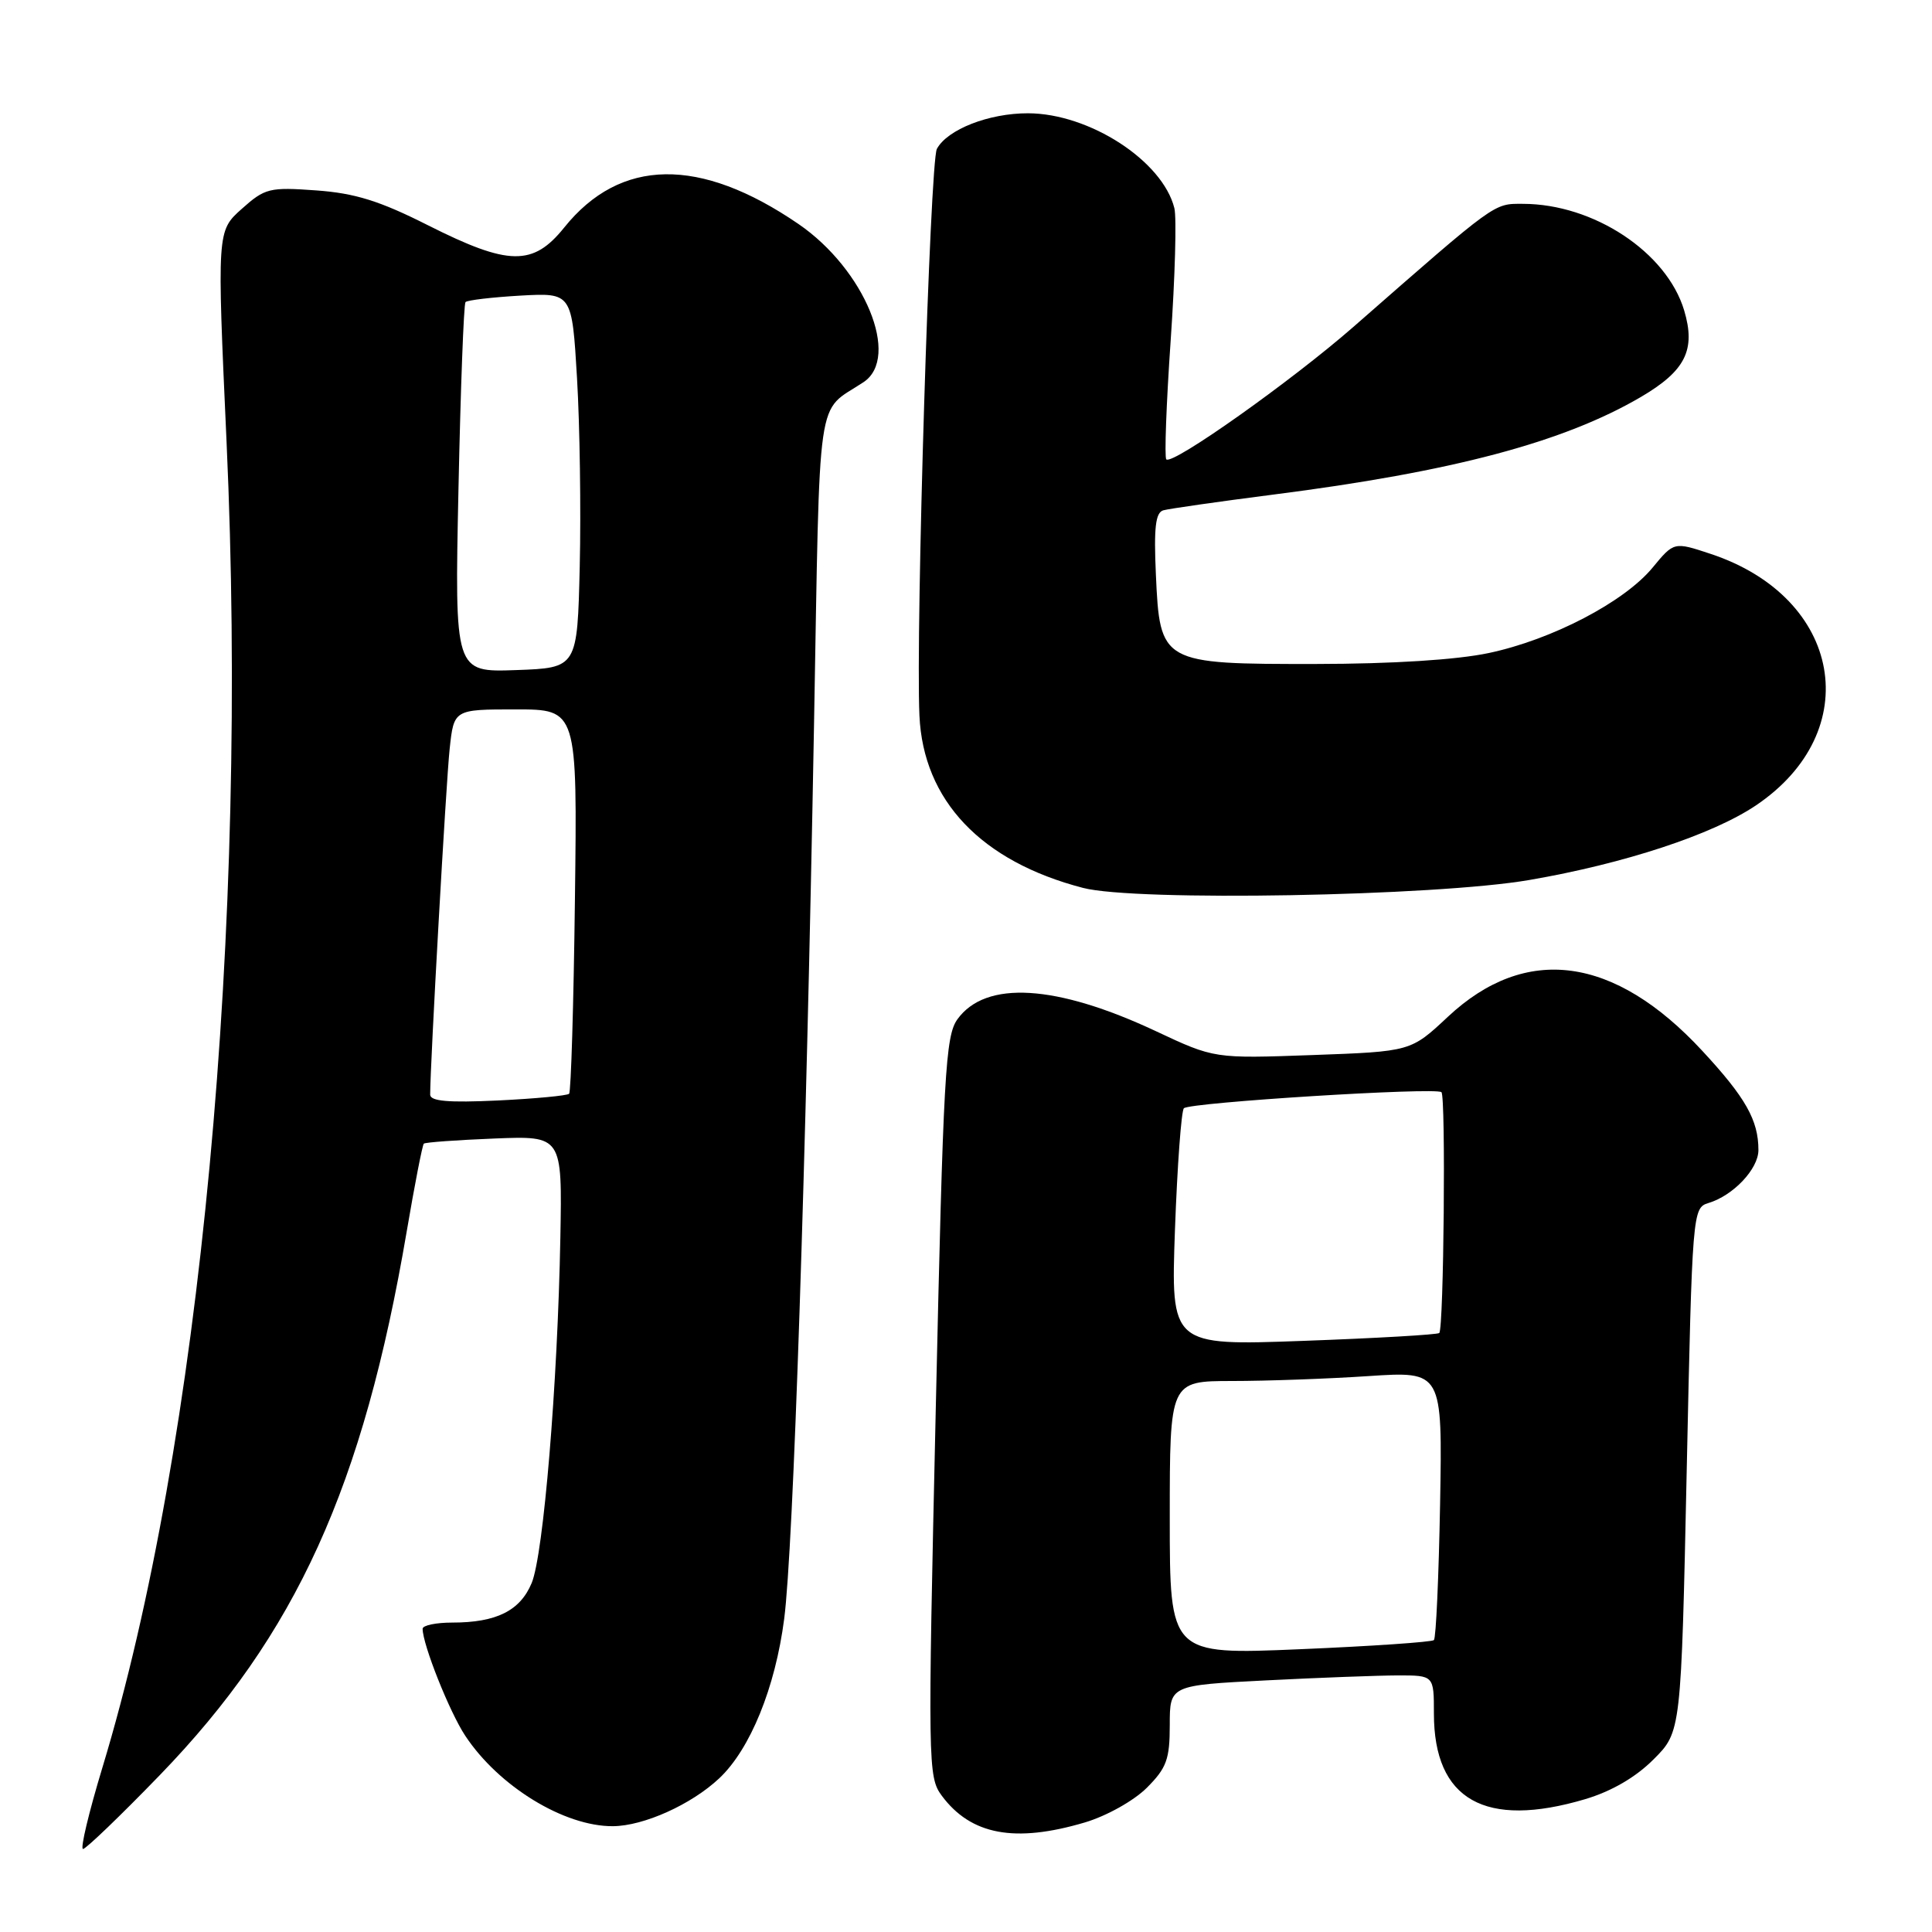 <?xml version="1.0" encoding="UTF-8" standalone="no"?>
<!DOCTYPE svg PUBLIC "-//W3C//DTD SVG 1.1//EN" "http://www.w3.org/Graphics/SVG/1.1/DTD/svg11.dtd" >
<svg xmlns="http://www.w3.org/2000/svg" xmlns:xlink="http://www.w3.org/1999/xlink" version="1.1" viewBox="0 0 256 256">
 <g >
 <path fill="currentColor"
d=" M 21.14 235.25 C 39.25 216.55 48.13 196.99 53.89 163.18 C 54.95 156.95 55.97 151.71 56.16 151.54 C 56.35 151.36 60.55 151.06 65.50 150.86 C 74.50 150.50 74.50 150.50 74.25 164.00 C 73.89 183.42 72.02 205.97 70.45 209.76 C 68.92 213.43 65.78 215.00 59.93 215.00 C 57.77 215.00 56.00 215.37 56.00 215.82 C 56.00 217.90 59.56 226.85 61.65 230.00 C 66.08 236.70 74.76 242.02 81.22 241.98 C 85.30 241.95 91.61 239.11 95.31 235.63 C 99.41 231.77 102.73 223.62 103.91 214.50 C 105.12 205.16 106.80 154.81 107.86 96.13 C 108.68 50.70 108.08 54.85 114.42 50.64 C 119.37 47.35 114.57 35.69 105.80 29.68 C 92.74 20.74 82.19 20.90 74.76 30.15 C 70.63 35.29 67.41 35.24 56.73 29.86 C 50.32 26.62 47.04 25.60 41.90 25.23 C 35.70 24.78 35.11 24.93 32.03 27.68 C 28.75 30.61 28.75 30.61 30.02 58.55 C 32.96 123.13 26.57 191.33 13.57 234.21 C 11.77 240.15 10.61 245.00 11.00 245.00 C 11.38 245.00 15.95 240.61 21.14 235.25 Z  M 143.76 241.48 C 146.64 240.62 150.23 238.61 151.95 236.90 C 154.58 234.27 155.00 233.12 155.00 228.58 C 155.00 223.31 155.00 223.31 167.75 222.66 C 174.76 222.30 182.64 222.01 185.25 222.00 C 190.00 222.00 190.00 222.00 190.00 227.05 C 190.00 238.50 196.78 242.33 210.04 238.40 C 213.53 237.36 216.74 235.50 219.10 233.13 C 222.76 229.48 222.76 229.48 223.50 194.77 C 224.23 160.54 224.28 160.05 226.37 159.41 C 229.67 158.42 233.00 154.89 233.00 152.39 C 233.00 148.44 231.31 145.44 225.57 139.25 C 213.90 126.64 202.18 125.07 191.85 134.73 C 186.94 139.33 186.94 139.33 173.92 139.80 C 160.90 140.27 160.90 140.27 153.17 136.64 C 139.93 130.43 130.62 129.87 126.87 135.05 C 125.27 137.26 124.99 142.28 124.00 186.44 C 122.93 233.87 122.95 235.46 124.79 237.94 C 128.66 243.15 134.48 244.23 143.76 241.48 Z  M 202.67 116.60 C 215.26 114.43 226.88 110.60 232.64 106.74 C 247.27 96.91 244.11 79.18 226.69 73.40 C 221.81 71.78 221.81 71.78 218.98 75.21 C 215.23 79.76 205.65 84.76 197.27 86.53 C 193.02 87.43 184.50 87.97 174.36 87.98 C 153.86 88.00 153.69 87.91 153.16 76.11 C 152.88 69.92 153.11 67.93 154.14 67.62 C 154.89 67.41 161.44 66.47 168.69 65.54 C 192.51 62.50 207.18 58.60 217.43 52.60 C 223.34 49.13 224.72 46.36 223.16 41.13 C 220.85 33.42 211.16 27.02 201.80 27.01 C 197.88 27.00 198.40 26.62 179.35 43.30 C 171.13 50.49 155.34 61.68 154.54 60.87 C 154.28 60.61 154.54 53.52 155.12 45.12 C 155.70 36.72 155.92 28.82 155.61 27.58 C 154.04 21.31 144.35 15.03 136.22 15.01 C 131.03 15.00 125.53 17.15 124.14 19.73 C 123.23 21.44 121.32 83.55 121.83 94.82 C 122.34 106.07 130.00 114.14 143.50 117.65 C 150.46 119.47 190.20 118.76 202.67 116.60 Z  M 57.00 145.04 C 57.00 141.05 59.11 103.61 59.58 99.25 C 60.14 94.00 60.14 94.00 68.32 94.00 C 76.50 94.00 76.50 94.00 76.18 119.23 C 76.01 133.11 75.66 144.67 75.41 144.93 C 75.15 145.18 70.91 145.58 65.97 145.82 C 59.39 146.13 57.00 145.92 57.00 145.04 Z  M 60.75 64.79 C 61.03 51.43 61.45 40.29 61.68 40.03 C 61.92 39.77 65.19 39.39 68.95 39.17 C 75.79 38.79 75.79 38.79 76.46 50.14 C 76.83 56.39 76.99 67.58 76.82 75.00 C 76.50 88.50 76.50 88.50 68.37 88.79 C 60.24 89.08 60.24 89.08 60.75 64.79 Z  M 155.00 201.13 C 155.00 183.00 155.00 183.00 163.25 182.99 C 167.79 182.99 175.92 182.70 181.32 182.34 C 191.13 181.69 191.13 181.69 190.82 199.26 C 190.64 208.93 190.28 217.05 190.00 217.32 C 189.72 217.58 181.74 218.13 172.25 218.53 C 155.00 219.26 155.00 219.26 155.00 201.13 Z  M 155.69 162.90 C 156.00 154.43 156.53 147.21 156.87 146.85 C 157.62 146.08 190.28 144.04 191.00 144.72 C 191.59 145.28 191.31 176.02 190.71 176.63 C 190.48 176.85 182.38 177.32 172.72 177.67 C 155.14 178.31 155.14 178.31 155.69 162.90 Z "/>
</g>
</svg>